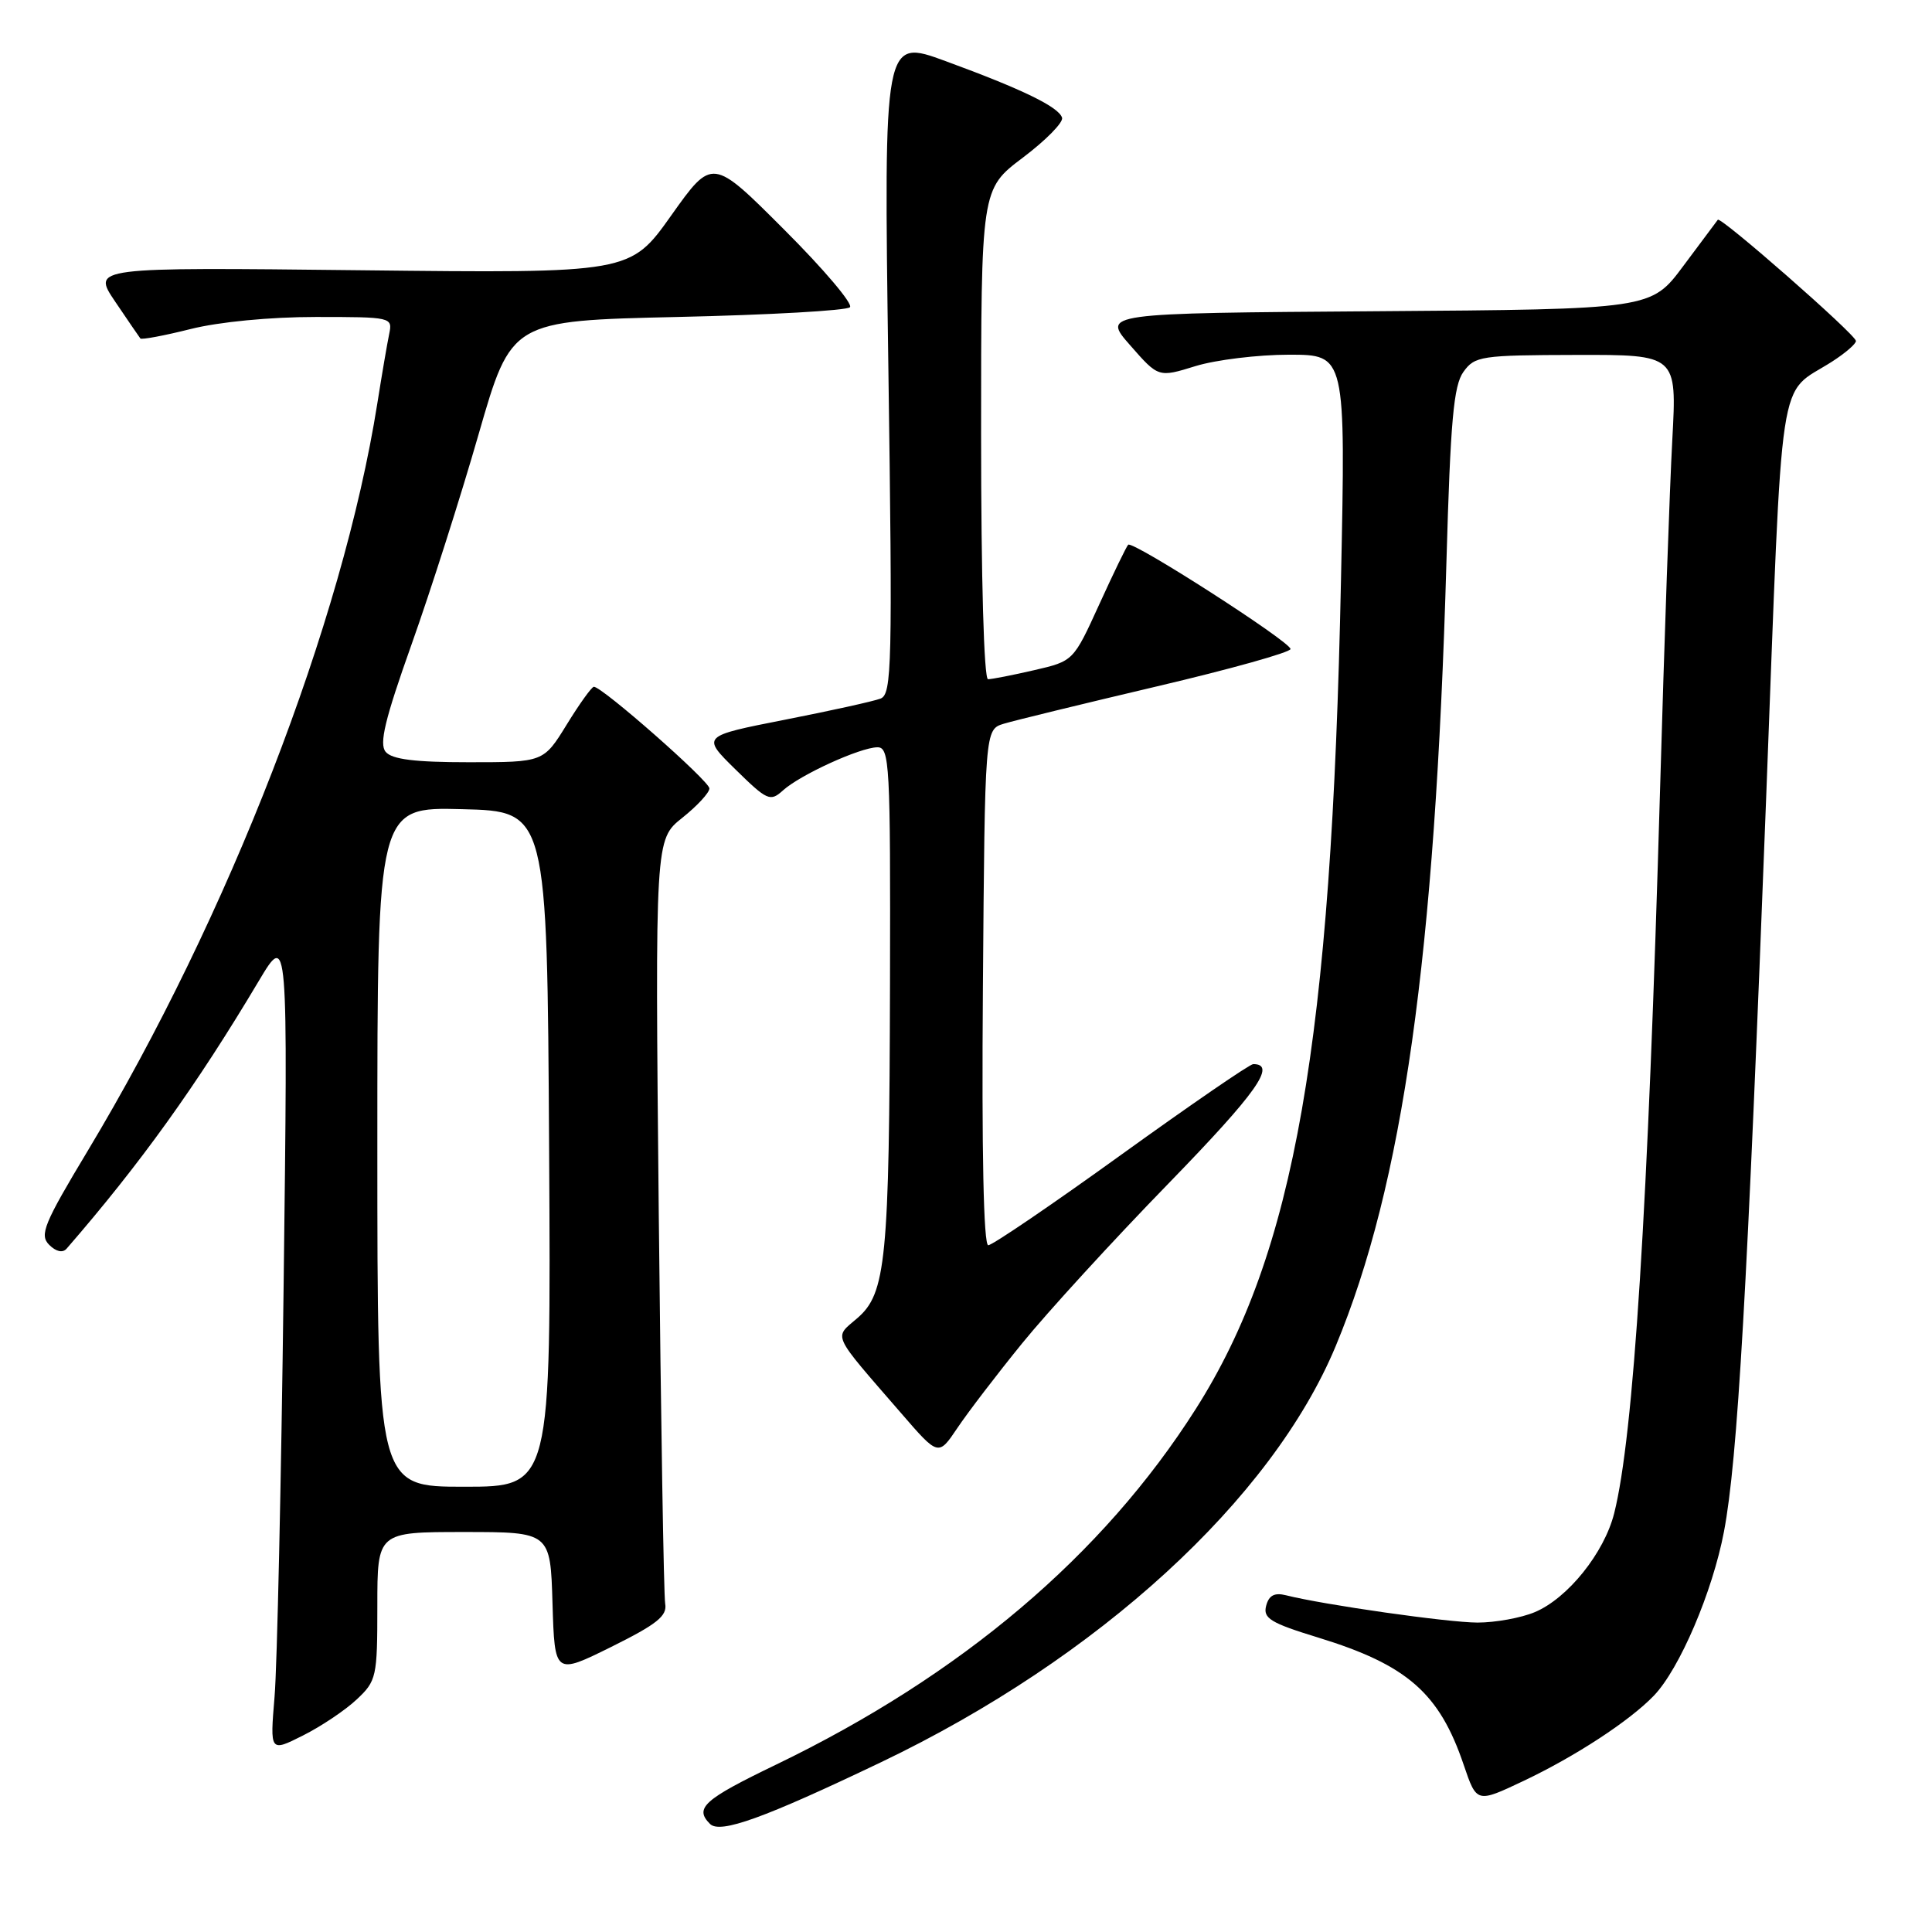<?xml version="1.0" encoding="UTF-8" standalone="no"?>
<!DOCTYPE svg PUBLIC "-//W3C//DTD SVG 1.1//EN" "http://www.w3.org/Graphics/SVG/1.1/DTD/svg11.dtd" >
<svg xmlns="http://www.w3.org/2000/svg" xmlns:xlink="http://www.w3.org/1999/xlink" version="1.1" viewBox="0 0 256 256">
 <g >
 <path fill="currentColor"
d=" M 116.77 233.49 C 145.53 219.73 168.53 198.68 176.99 178.36 C 185.89 156.99 190.16 126.76 191.66 74.46 C 192.19 55.80 192.61 51.08 193.91 49.28 C 195.41 47.18 196.23 47.06 208.85 47.03 C 222.20 47.00 222.20 47.00 221.59 58.25 C 221.25 64.44 220.52 85.25 219.97 104.50 C 218.37 160.22 216.46 190.30 213.89 200.51 C 212.57 205.77 207.72 211.80 203.36 213.62 C 201.55 214.38 198.14 215.00 195.78 215.00 C 191.87 214.99 175.48 212.66 170.39 211.38 C 168.87 211.00 168.13 211.40 167.77 212.78 C 167.34 214.43 168.34 215.05 174.68 216.99 C 186.47 220.61 190.73 224.34 193.95 233.86 C 195.67 238.92 195.67 238.92 201.86 235.99 C 208.72 232.74 215.92 228.04 219.14 224.69 C 222.55 221.15 226.93 210.90 228.44 202.92 C 230.24 193.41 231.52 171.18 234.03 105.59 C 236.27 47.32 235.47 52.58 242.75 47.92 C 244.54 46.77 245.96 45.54 245.92 45.17 C 245.81 44.26 228.00 28.65 227.62 29.12 C 227.46 29.33 225.40 32.08 223.05 35.24 C 218.78 40.98 218.78 40.98 182.40 41.24 C 146.01 41.50 146.01 41.50 149.76 45.76 C 153.50 50.03 153.50 50.03 158.41 48.51 C 161.11 47.68 166.69 47.00 170.81 47.00 C 178.31 47.00 178.31 47.00 177.69 76.75 C 176.43 138.16 171.54 166.08 158.45 186.69 C 146.13 206.09 127.39 221.97 102.84 233.82 C 93.24 238.45 91.98 239.58 94.08 241.68 C 95.42 243.02 101.23 240.92 116.77 233.49 Z  M 47.25 225.20 C 49.89 222.73 50.00 222.23 50.00 212.81 C 50.00 203.00 50.00 203.00 61.46 203.00 C 72.93 203.00 72.93 203.00 73.21 212.47 C 73.50 221.93 73.50 221.93 81.00 218.22 C 87.06 215.21 88.43 214.12 88.14 212.50 C 87.95 211.40 87.57 188.17 87.29 160.87 C 86.80 111.24 86.80 111.24 90.40 108.37 C 92.38 106.79 94.00 105.04 94.00 104.47 C 94.00 103.50 79.80 91.00 78.69 91.00 C 78.41 91.00 76.79 93.25 75.10 96.00 C 72.02 101.00 72.02 101.00 62.13 101.00 C 54.96 101.00 51.93 100.62 51.10 99.62 C 50.22 98.56 51.00 95.32 54.54 85.37 C 57.06 78.29 61.06 65.75 63.43 57.50 C 67.75 42.50 67.75 42.50 89.79 42.00 C 101.92 41.73 112.19 41.15 112.62 40.71 C 113.06 40.28 109.13 35.64 103.89 30.41 C 94.38 20.89 94.38 20.89 88.94 28.55 C 83.50 36.21 83.50 36.21 47.84 35.81 C 12.19 35.41 12.19 35.41 15.25 39.95 C 16.94 42.45 18.45 44.66 18.60 44.85 C 18.74 45.04 21.74 44.48 25.25 43.60 C 29.02 42.65 35.80 42.00 41.83 42.00 C 51.89 42.00 52.03 42.03 51.57 44.25 C 51.31 45.49 50.60 49.65 49.99 53.50 C 45.39 82.49 30.31 121.39 11.63 152.48 C 5.81 162.16 5.21 163.63 6.51 164.94 C 7.42 165.85 8.30 166.05 8.82 165.46 C 18.59 154.21 26.05 143.82 34.28 130.00 C 38.16 123.50 38.16 123.50 37.58 170.50 C 37.26 196.35 36.72 220.80 36.38 224.83 C 35.77 232.16 35.77 232.16 40.13 229.97 C 42.53 228.77 45.74 226.62 47.25 225.20 Z  M 135.43 178.01 C 138.77 173.89 147.50 164.35 154.84 156.81 C 166.52 144.79 169.21 141.00 166.06 141.00 C 165.60 141.00 157.74 146.40 148.58 153.00 C 139.43 159.60 131.49 165.00 130.95 165.00 C 130.33 165.00 130.07 152.66 130.24 130.83 C 130.50 96.67 130.50 96.67 133.00 95.90 C 134.38 95.48 143.49 93.26 153.25 90.96 C 163.01 88.67 171.00 86.43 171.00 86.00 C 171.00 85.04 150.07 71.60 149.49 72.18 C 149.26 72.41 147.53 75.97 145.65 80.10 C 142.23 87.60 142.23 87.60 137.04 88.80 C 134.18 89.46 131.43 90.00 130.92 90.00 C 130.38 90.00 130.00 76.72 130.00 57.53 C 130.00 25.06 130.00 25.06 135.53 20.89 C 138.58 18.59 140.92 16.21 140.73 15.60 C 140.29 14.17 135.48 11.83 125.30 8.10 C 117.10 5.09 117.10 5.09 117.71 48.51 C 118.27 88.28 118.18 91.99 116.67 92.57 C 115.76 92.92 110.06 94.18 103.99 95.37 C 92.96 97.54 92.96 97.54 97.45 101.95 C 101.66 106.08 102.06 106.26 103.74 104.74 C 106.02 102.67 113.95 99.05 116.25 99.02 C 117.88 99.00 118.00 101.12 117.93 130.25 C 117.84 166.98 117.41 171.39 113.59 174.67 C 110.47 177.36 110.06 176.47 119.42 187.27 C 124.34 192.96 124.34 192.96 126.85 189.23 C 128.22 187.18 132.08 182.13 135.43 178.01 Z  M 50.00 151.97 C 50.00 106.93 50.00 106.93 61.25 107.22 C 72.50 107.50 72.50 107.50 72.76 152.25 C 73.02 197.00 73.02 197.00 61.51 197.00 C 50.00 197.00 50.00 197.00 50.00 151.97 Z "/>
</g>
</svg>